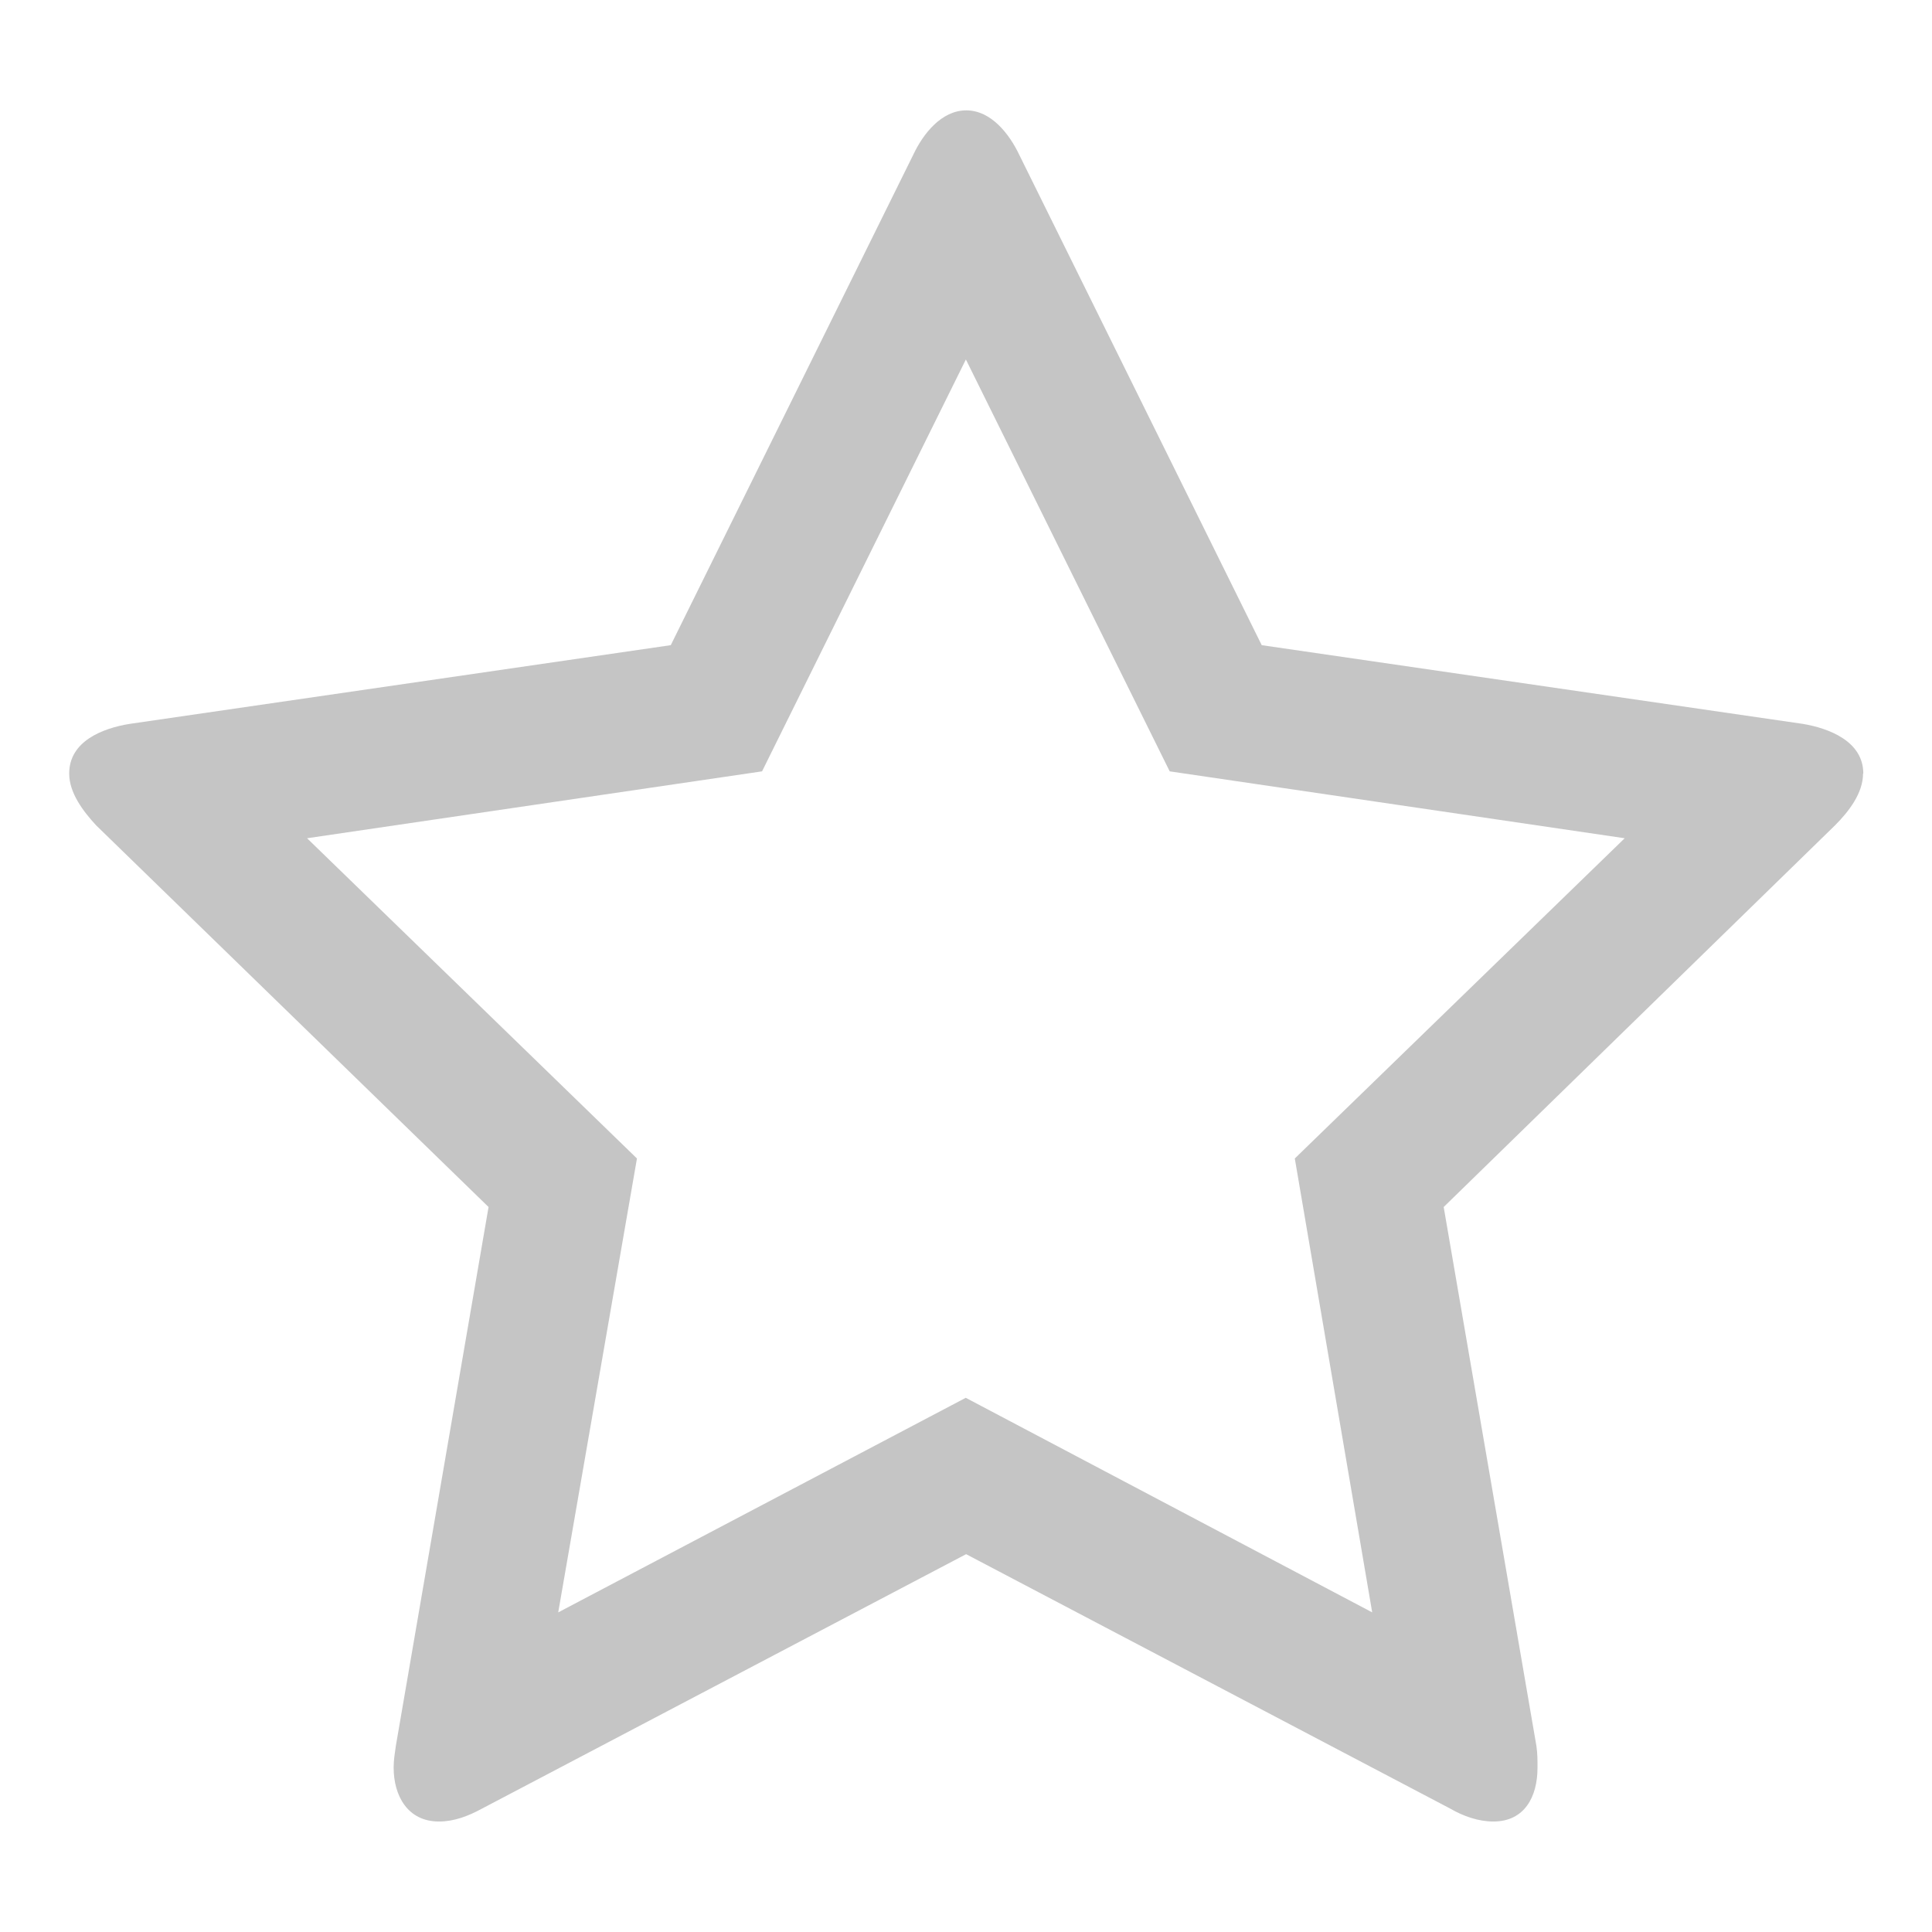 <!-- Generated by IcoMoon.io -->
<svg version="1.1" xmlns="http://www.w3.org/2000/svg" width="16" height="16" viewBox="0 0 16 16">
<title>favorite</title>
<path fill="#c5c5c5" d="M10.723 9.594l2.732-2.652-3.768-0.554-1.688-3.411-1.688 3.411-3.768 0.554 2.732 2.652-0.652 3.759 3.375-1.777 3.366 1.777zM15.429 6.406c0 0.161-0.116 0.313-0.232 0.429l-3.241 3.161 0.768 4.464c0.009 0.063 0.009 0.116 0.009 0.179 0 0.241-0.107 0.446-0.366 0.446-0.125 0-0.25-0.045-0.357-0.107l-4.009-2.107-4.009 2.107c-0.116 0.063-0.232 0.107-0.357 0.107-0.259 0-0.375-0.214-0.375-0.446 0-0.063 0.009-0.116 0.018-0.179l0.768-4.464-3.25-3.161c-0.107-0.116-0.223-0.268-0.223-0.429 0-0.268 0.277-0.375 0.5-0.411l4.482-0.652 2.009-4.063c0.080-0.17 0.232-0.366 0.438-0.366s0.357 0.196 0.438 0.366l2.009 4.063 4.482 0.652c0.214 0.036 0.5 0.143 0.5 0.411z"></path>
</svg>
